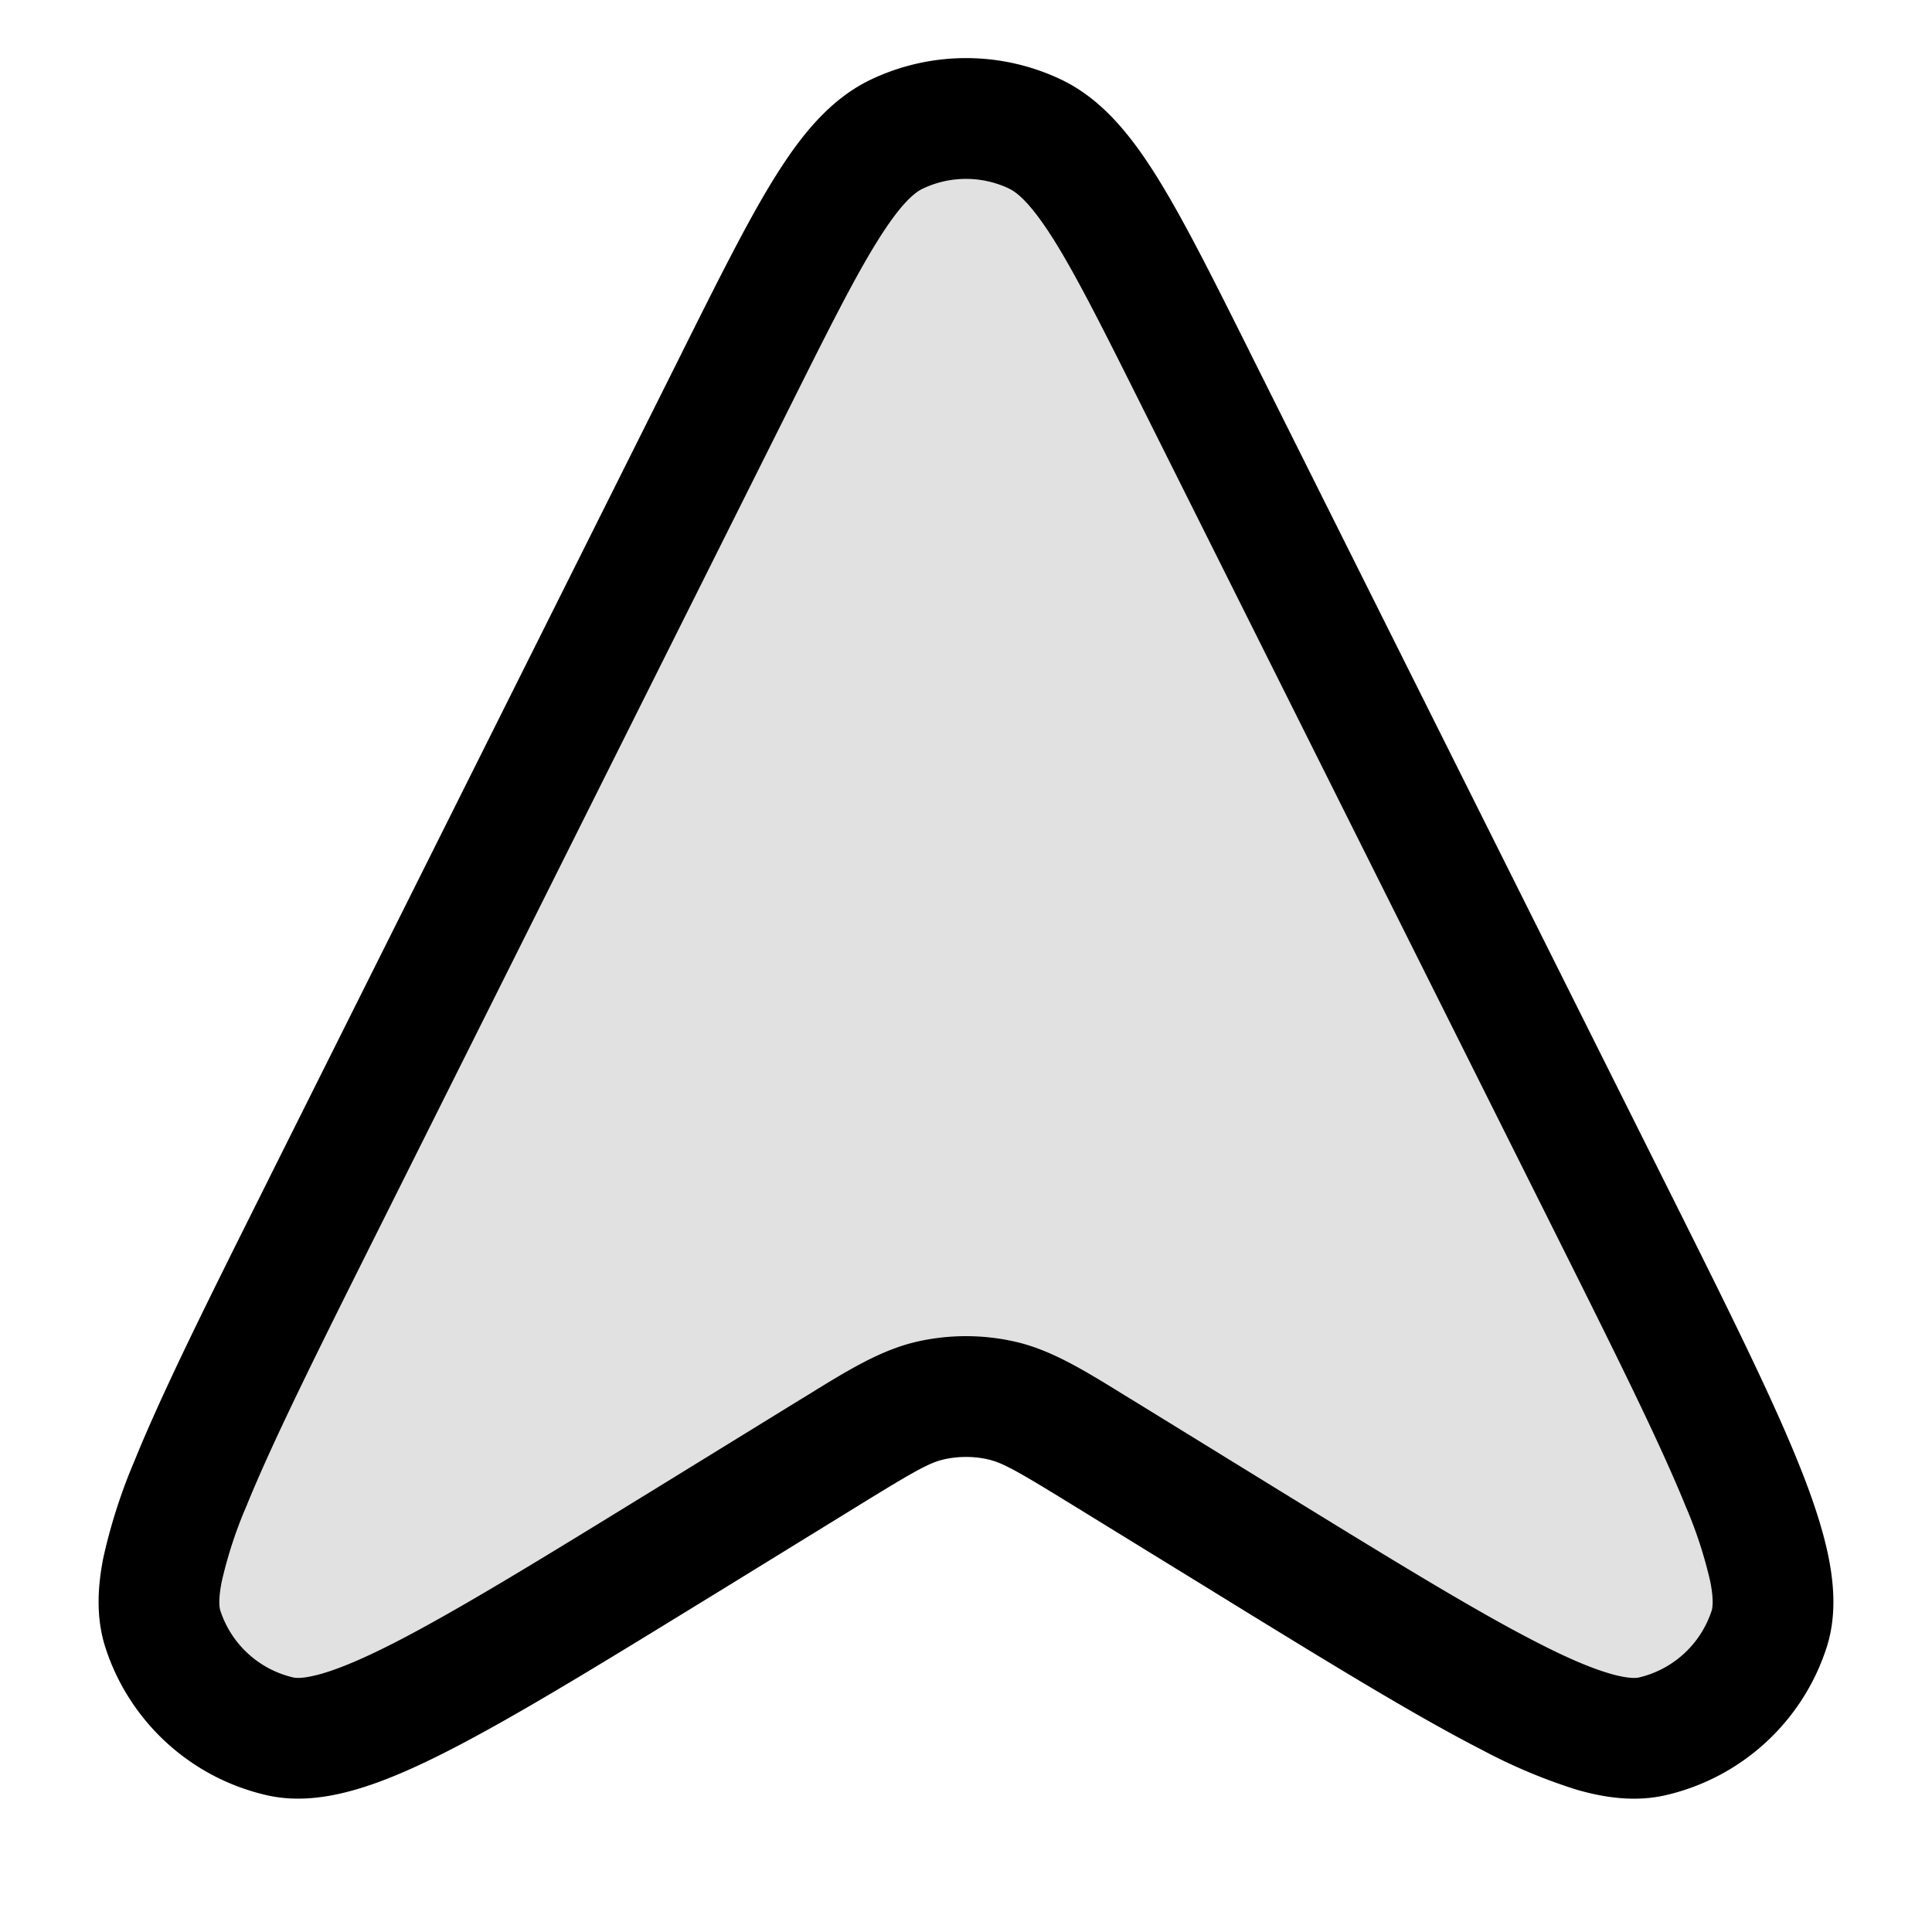 <svg xmlns="http://www.w3.org/2000/svg" width="24" height="24" fill="currentColor" viewBox="0 0 24 24">
  <g clip-path="url(#clip0_2011:12314)">
    <path d="M14.862 4.724c-.921-1.842-1.382-2.763-2.005-3.059a2 2 0 00-1.714 0c-.623.296-1.084 1.217-2.005 3.06L4.019 14.96c-1.498 2.997-2.247 4.496-1.996 5.274A2 2 0 003.48 21.57c.797.182 2.224-.696 5.078-2.452l1.764-1.086c.609-.375.913-.562 1.24-.635a2 2 0 01.875 0c.326.073.63.26 1.24.635l1.763 1.086c2.854 1.756 4.28 2.634 5.078 2.452a2 2 0 001.458-1.335c.251-.778-.498-2.277-1.996-5.274L14.862 4.724z" opacity=".12"/>
    <path fill-rule="evenodd" d="M12.536 2.343a1.25 1.25 0 00-1.072 0c-.107.05-.282.195-.574.667-.286.461-.614 1.115-1.081 2.05L4.69 15.297c-.755 1.51-1.3 2.603-1.63 3.415a5.405 5.405 0 00-.306.937c-.046.232-.026.33-.018.355.136.42.482.737.912.835.026.006.125.017.353-.049.224-.065.517-.188.906-.387.78-.4 1.82-1.039 3.259-1.924l1.764-1.086.092-.056c.518-.32.925-.57 1.376-.672a2.75 2.75 0 011.204 0c.451.101.858.352 1.376.672l.092.056 1.764 1.086c1.439.885 2.479 1.525 3.26 1.924.388.2.681.322.905.387.228.066.327.055.353.05a1.25 1.25 0 00.912-.836c.008-.026.028-.123-.018-.355a5.402 5.402 0 00-.306-.937c-.33-.812-.875-1.904-1.63-3.415L14.19 5.06c-.467-.935-.795-1.589-1.08-2.05-.293-.472-.468-.616-.575-.667zM10.822.987a2.75 2.75 0 012.357 0c.516.245.882.709 1.207 1.233.326.526.684 1.242 1.13 2.134l.017.035 5.118 10.237.017.034c.735 1.47 1.308 2.615 1.662 3.488.18.442.316.847.388 1.211.071.361.09.743-.027 1.106a2.75 2.75 0 01-2.006 1.837c-.371.084-.75.032-1.103-.071a6.83 6.83 0 01-1.172-.493c-.84-.43-1.93-1.1-3.33-1.962l-.032-.02-1.764-1.085c-.655-.403-.836-.503-1.01-.542a1.25 1.25 0 00-.548 0c-.174.039-.355.139-1.01.542l-1.764 1.086-.033.02c-1.4.86-2.49 1.531-3.329 1.961-.424.218-.815.39-1.172.493-.353.102-.731.155-1.103.07a2.75 2.75 0 01-2.006-1.836c-.117-.363-.098-.744-.027-1.106a6.83 6.83 0 01.388-1.21c.354-.874.927-2.02 1.662-3.49l.016-.033L8.467 4.389l.017-.035c.446-.892.804-1.608 1.13-2.134.325-.524.691-.988 1.208-1.233z"/>
  </g>
  <defs>
    <clipPath id="clip0_2011:12314">
      <path d="M0 0h24v24H0z"/>
    </clipPath>
  </defs>
</svg>
